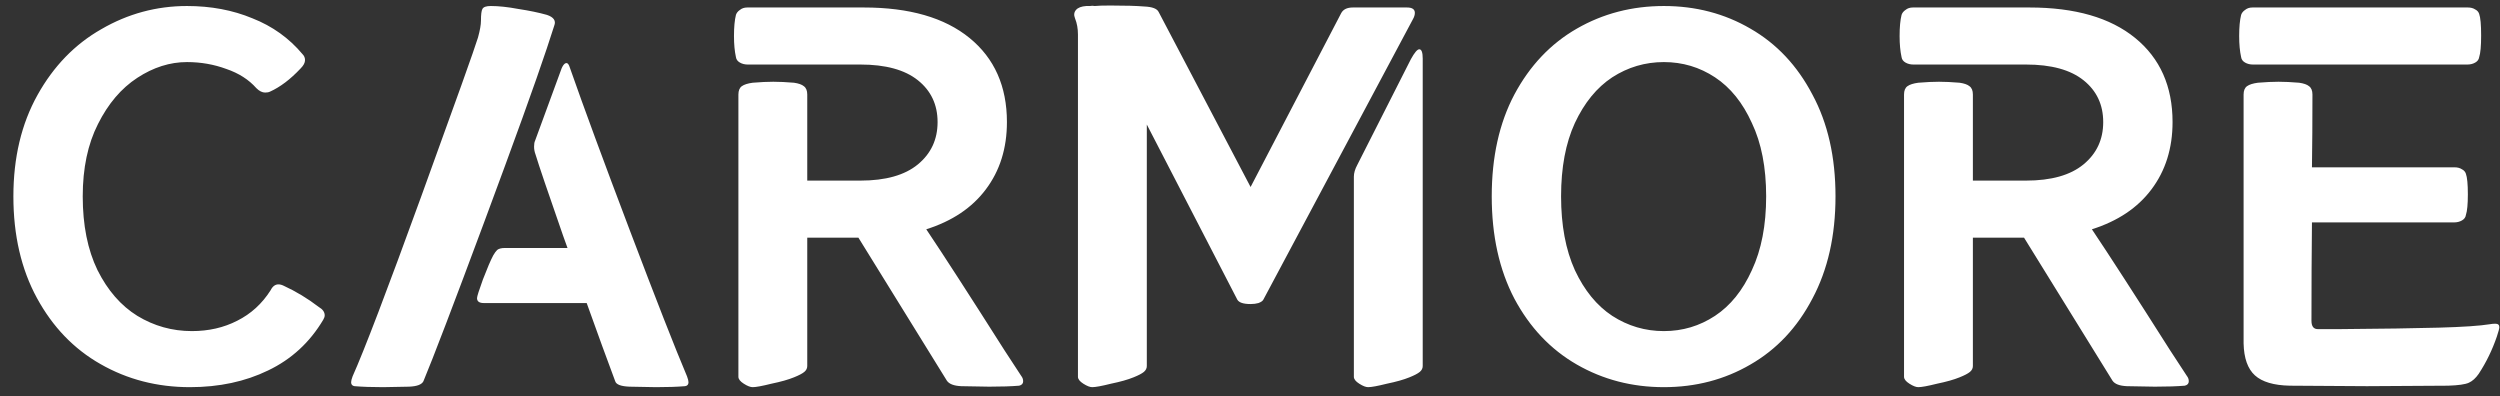 <svg width="183" height="29" viewBox="0 0 183 29" fill="none" xmlns="http://www.w3.org/2000/svg">
<rect x="0" y="0" width="183" height="29" fill="#333333" stroke="none"/>
<path d="M13.904 28.34C11.504 28.34 9.32 27.776 7.352 26.648C5.408 25.544 3.86 23.936 2.708 21.824C1.556 19.712 0.98 17.228 0.98 14.372C0.98 11.54 1.568 9.068 2.744 6.956C3.92 4.844 5.48 3.236 7.424 2.132C9.368 1.004 11.456 0.44 13.688 0.44C15.44 0.44 17.036 0.74 18.476 1.34C19.94 1.916 21.164 2.792 22.148 3.968C22.268 4.088 22.328 4.232 22.328 4.4C22.328 4.592 22.22 4.796 22.004 5.012C21.26 5.804 20.516 6.368 19.772 6.704C19.676 6.752 19.556 6.776 19.412 6.776C19.196 6.776 18.98 6.668 18.764 6.452C18.212 5.828 17.48 5.36 16.568 5.048C15.656 4.712 14.696 4.544 13.688 4.544C12.44 4.544 11.228 4.928 10.052 5.696C8.876 6.464 7.916 7.592 7.172 9.08C6.428 10.544 6.056 12.308 6.056 14.372C6.056 16.484 6.416 18.284 7.136 19.772C7.88 21.26 8.852 22.376 10.052 23.12C11.276 23.864 12.608 24.236 14.048 24.236C15.272 24.236 16.376 23.984 17.36 23.48C18.368 22.976 19.184 22.232 19.808 21.248C19.952 20.96 20.144 20.816 20.384 20.816C20.504 20.816 20.636 20.852 20.78 20.924C21.668 21.332 22.52 21.848 23.336 22.472C23.624 22.64 23.768 22.844 23.768 23.084C23.768 23.18 23.732 23.288 23.66 23.408C22.676 25.064 21.332 26.3 19.628 27.116C17.948 27.932 16.04 28.34 13.904 28.34ZM28.042 28.34C27.226 28.34 26.53 28.316 25.954 28.268C25.786 28.244 25.702 28.148 25.702 27.98C25.702 27.884 25.738 27.74 25.81 27.548C26.65 25.676 28.33 21.272 30.85 14.336C33.37 7.4 34.75 3.536 34.99 2.744C35.134 2.216 35.206 1.808 35.206 1.52C35.206 1.064 35.242 0.776 35.314 0.656C35.386 0.512 35.59 0.44 35.926 0.44C36.502 0.44 37.174 0.512 37.942 0.656C38.734 0.776 39.43 0.92 40.03 1.088C40.534 1.256 40.714 1.52 40.57 1.88L40.03 3.536C39.19 6.056 37.654 10.316 35.422 16.316C33.19 22.316 31.714 26.18 30.994 27.908C30.874 28.148 30.526 28.28 29.95 28.304L28.042 28.34ZM34.918 21.824C34.918 21.704 35.062 21.248 35.35 20.456C35.662 19.64 35.914 19.052 36.106 18.692C36.202 18.524 36.298 18.392 36.394 18.296C36.514 18.2 36.706 18.152 36.97 18.152H41.542L41.218 17.252C40.114 14.084 39.442 12.104 39.202 11.312C39.13 11.12 39.094 10.928 39.094 10.736C39.094 10.544 39.118 10.4 39.166 10.304L41.002 5.3C41.146 4.844 41.302 4.616 41.47 4.616C41.566 4.616 41.65 4.736 41.722 4.976C42.73 7.856 44.194 11.828 46.114 16.892C48.034 21.956 49.426 25.508 50.29 27.548C50.362 27.74 50.398 27.884 50.398 27.98C50.398 28.148 50.314 28.244 50.146 28.268C49.57 28.316 48.862 28.34 48.022 28.34L46.078 28.304C45.454 28.28 45.106 28.148 45.034 27.908C44.458 26.372 43.762 24.464 42.946 22.184H35.422C35.086 22.184 34.918 22.064 34.918 21.824ZM55.095 28.34C54.927 28.34 54.711 28.256 54.447 28.088C54.183 27.92 54.051 27.752 54.051 27.584V6.92C54.051 6.632 54.135 6.428 54.303 6.308C54.471 6.188 54.735 6.104 55.095 6.056C55.671 6.008 56.175 5.984 56.607 5.984C57.039 5.984 57.543 6.008 58.119 6.056C58.455 6.104 58.695 6.188 58.839 6.308C59.007 6.428 59.091 6.632 59.091 6.92V13.22H62.979C64.827 13.22 66.231 12.824 67.191 12.032C68.151 11.24 68.631 10.208 68.631 8.936C68.631 7.664 68.151 6.644 67.191 5.876C66.231 5.108 64.827 4.724 62.979 4.724H54.735C54.519 4.724 54.327 4.676 54.159 4.58C53.991 4.484 53.895 4.352 53.871 4.184C53.775 3.752 53.727 3.236 53.727 2.636C53.727 1.988 53.775 1.472 53.871 1.088C53.919 0.944 54.015 0.824 54.159 0.728C54.303 0.608 54.483 0.548 54.699 0.548H63.231C66.567 0.548 69.147 1.292 70.971 2.78C72.795 4.268 73.707 6.32 73.707 8.936C73.707 10.856 73.191 12.5 72.159 13.868C71.151 15.212 69.699 16.184 67.803 16.784C69.075 18.68 70.983 21.632 73.527 25.64L74.751 27.512C74.847 27.632 74.895 27.764 74.895 27.908C74.895 28.076 74.799 28.184 74.607 28.232C74.031 28.28 73.299 28.304 72.411 28.304L70.359 28.268C69.831 28.244 69.483 28.112 69.315 27.872L62.835 17.396H59.091V26.792C59.091 26.96 59.019 27.104 58.875 27.224C58.731 27.344 58.479 27.476 58.119 27.62C57.711 27.788 57.159 27.944 56.463 28.088C55.791 28.256 55.335 28.34 55.095 28.34ZM79.951 28.34C79.782 28.34 79.567 28.256 79.302 28.088C79.038 27.92 78.906 27.752 78.906 27.584V2.528C78.906 2.096 78.835 1.7 78.691 1.34C78.594 1.1 78.618 0.896 78.763 0.728C78.906 0.56 79.159 0.464 79.519 0.44C79.567 0.44 79.65 0.44 79.77 0.44C79.915 0.416 80.034 0.416 80.13 0.44C80.347 0.416 80.731 0.404 81.282 0.404C82.362 0.404 83.191 0.428 83.766 0.476C84.343 0.5 84.691 0.632 84.811 0.872L91.543 13.688L98.166 0.98C98.311 0.692 98.599 0.548 99.031 0.548H102.991C103.375 0.548 103.567 0.68 103.567 0.944C103.567 1.088 103.519 1.244 103.423 1.412L92.478 21.932C92.43 22.028 92.311 22.112 92.118 22.184C91.951 22.232 91.758 22.256 91.543 22.256C91.014 22.256 90.691 22.148 90.57 21.932L83.947 9.116V26.792C83.947 26.96 83.874 27.104 83.731 27.224C83.587 27.344 83.335 27.476 82.975 27.62C82.567 27.788 82.014 27.944 81.319 28.088C80.647 28.256 80.191 28.34 79.951 28.34ZM99.103 12.932C99.103 12.668 99.186 12.38 99.355 12.068L103.279 4.328C103.543 3.848 103.747 3.608 103.891 3.608C104.059 3.608 104.143 3.836 104.143 4.292V26.792C104.143 26.96 104.071 27.104 103.927 27.224C103.783 27.344 103.531 27.476 103.171 27.62C102.763 27.788 102.211 27.944 101.515 28.088C100.843 28.256 100.387 28.34 100.147 28.34C99.978 28.34 99.763 28.256 99.499 28.088C99.234 27.92 99.103 27.752 99.103 27.584V12.932ZM121.795 28.34C119.467 28.34 117.343 27.788 115.423 26.684C113.503 25.58 111.979 23.972 110.851 21.86C109.747 19.748 109.195 17.252 109.195 14.372C109.195 11.492 109.747 9.008 110.851 6.92C111.979 4.808 113.503 3.2 115.423 2.096C117.343 0.992 119.467 0.44 121.795 0.44C124.123 0.44 126.235 0.992 128.131 2.096C130.051 3.2 131.563 4.808 132.667 6.92C133.795 9.008 134.359 11.492 134.359 14.372C134.359 17.252 133.795 19.748 132.667 21.86C131.563 23.972 130.051 25.58 128.131 26.684C126.235 27.788 124.123 28.34 121.795 28.34ZM114.271 14.372C114.271 16.484 114.607 18.284 115.279 19.772C115.975 21.26 116.887 22.376 118.015 23.12C119.167 23.864 120.427 24.236 121.795 24.236C123.163 24.236 124.411 23.864 125.539 23.12C126.667 22.376 127.567 21.26 128.239 19.772C128.935 18.284 129.283 16.484 129.283 14.372C129.283 12.26 128.935 10.472 128.239 9.008C127.567 7.52 126.667 6.404 125.539 5.66C124.411 4.916 123.163 4.544 121.795 4.544C120.427 4.544 119.167 4.916 118.015 5.66C116.887 6.404 115.975 7.52 115.279 9.008C114.607 10.472 114.271 12.26 114.271 14.372ZM140.419 28.34C140.251 28.34 140.035 28.256 139.771 28.088C139.507 27.92 139.375 27.752 139.375 27.584V6.92C139.375 6.632 139.459 6.428 139.627 6.308C139.795 6.188 140.059 6.104 140.419 6.056C140.995 6.008 141.499 5.984 141.931 5.984C142.363 5.984 142.867 6.008 143.443 6.056C143.779 6.104 144.019 6.188 144.163 6.308C144.331 6.428 144.415 6.632 144.415 6.92V13.22H148.303C150.151 13.22 151.555 12.824 152.515 12.032C153.475 11.24 153.955 10.208 153.955 8.936C153.955 7.664 153.475 6.644 152.515 5.876C151.555 5.108 150.151 4.724 148.303 4.724H140.059C139.843 4.724 139.651 4.676 139.483 4.58C139.315 4.484 139.219 4.352 139.195 4.184C139.099 3.752 139.051 3.236 139.051 2.636C139.051 1.988 139.099 1.472 139.195 1.088C139.243 0.944 139.339 0.824 139.483 0.728C139.627 0.608 139.807 0.548 140.023 0.548H148.555C151.891 0.548 154.471 1.292 156.295 2.78C158.119 4.268 159.031 6.32 159.031 8.936C159.031 10.856 158.515 12.5 157.483 13.868C156.475 15.212 155.023 16.184 153.127 16.784C154.399 18.68 156.307 21.632 158.851 25.64L160.075 27.512C160.171 27.632 160.219 27.764 160.219 27.908C160.219 28.076 160.123 28.184 159.931 28.232C159.355 28.28 158.623 28.304 157.735 28.304L155.683 28.268C155.155 28.244 154.807 28.112 154.639 27.872L148.159 17.396H144.415V26.792C144.415 26.96 144.343 27.104 144.199 27.224C144.055 27.344 143.803 27.476 143.443 27.62C143.035 27.788 142.483 27.944 141.787 28.088C141.115 28.256 140.659 28.34 140.419 28.34ZM167.615 28.232C166.439 28.208 165.587 27.956 165.059 27.476C164.531 26.996 164.255 26.216 164.231 25.136V19.916V6.92C164.231 6.632 164.315 6.428 164.483 6.308C164.651 6.188 164.915 6.104 165.275 6.056C165.851 6.008 166.355 5.984 166.787 5.984C167.219 5.984 167.723 6.008 168.299 6.056C168.635 6.104 168.875 6.188 169.019 6.308C169.187 6.428 169.271 6.632 169.271 6.92C169.271 8.864 169.259 10.64 169.235 12.248H179.675C179.891 12.248 180.071 12.296 180.215 12.392C180.359 12.464 180.455 12.572 180.503 12.716C180.599 12.98 180.647 13.484 180.647 14.228C180.647 14.948 180.599 15.452 180.503 15.74C180.479 15.908 180.383 16.04 180.215 16.136C180.047 16.232 179.855 16.28 179.639 16.28H169.235C169.211 18.56 169.199 20.96 169.199 23.48C169.199 23.888 169.355 24.092 169.667 24.092H171.251C174.347 24.068 176.771 24.032 178.523 23.984C180.275 23.936 181.523 23.852 182.267 23.732C182.387 23.708 182.519 23.696 182.663 23.696C182.855 23.696 182.951 23.78 182.951 23.948C182.951 24.044 182.891 24.272 182.771 24.632C182.435 25.616 181.991 26.528 181.439 27.368C181.223 27.68 180.983 27.896 180.719 28.016C180.455 28.136 179.951 28.208 179.207 28.232L173.267 28.268L167.615 28.232ZM164.051 4.184C163.955 3.752 163.907 3.236 163.907 2.636C163.907 1.988 163.955 1.472 164.051 1.088C164.099 0.944 164.195 0.824 164.339 0.728C164.483 0.608 164.663 0.548 164.879 0.548H180.647C180.863 0.548 181.043 0.596 181.187 0.692C181.331 0.764 181.427 0.872 181.475 1.016C181.571 1.28 181.619 1.808 181.619 2.6C181.619 3.368 181.571 3.896 181.475 4.184C181.451 4.352 181.355 4.484 181.187 4.58C181.019 4.676 180.827 4.724 180.611 4.724H164.915C164.699 4.724 164.507 4.676 164.339 4.58C164.171 4.484 164.075 4.352 164.051 4.184Z" fill="white"/>
</svg>

